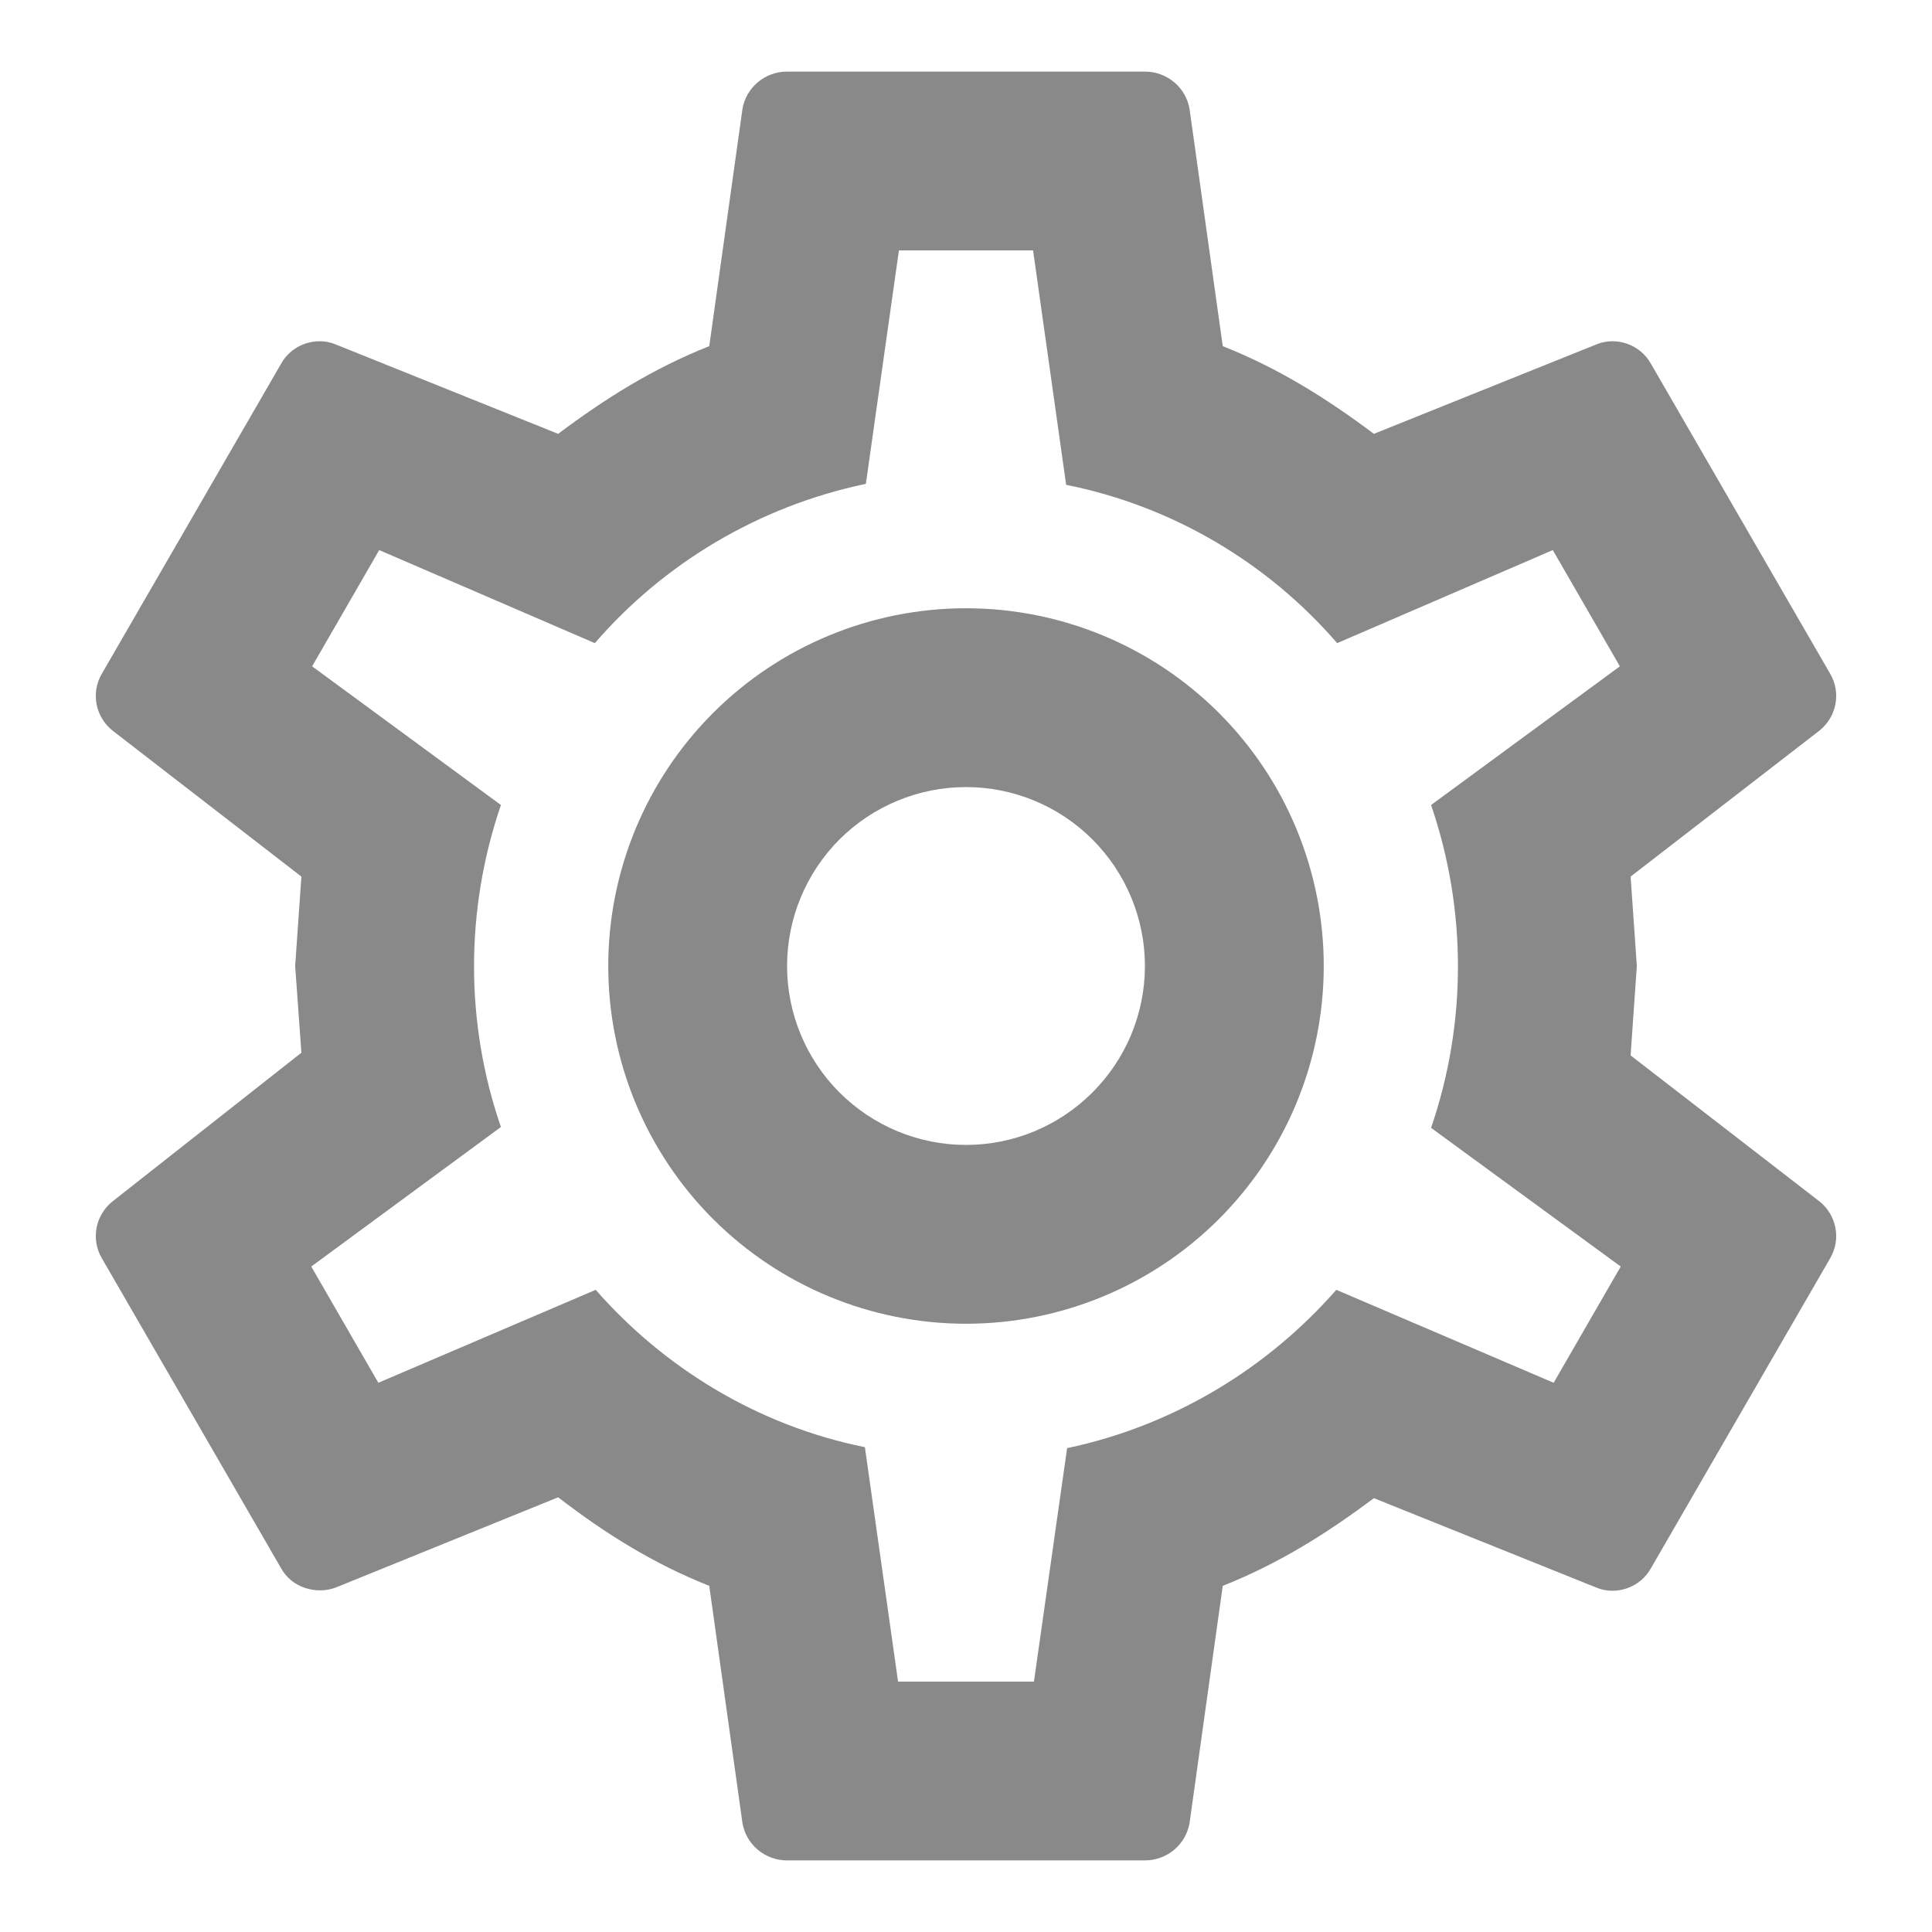 <svg width="18" height="18" viewBox="0 0 18 18" fill="none" xmlns="http://www.w3.org/2000/svg">
<path d="M9 5.667C9.884 5.667 10.732 6.018 11.357 6.643C11.982 7.268 12.333 8.116 12.333 9C12.333 9.884 11.982 10.732 11.357 11.357C10.732 11.982 9.884 12.333 9 12.333C8.116 12.333 7.268 11.982 6.643 11.357C6.018 10.732 5.667 9.884 5.667 9C5.667 8.116 6.018 7.268 6.643 6.643C7.268 6.018 8.116 5.667 9 5.667ZM9 7.333C8.558 7.333 8.134 7.509 7.821 7.821C7.509 8.134 7.333 8.558 7.333 9C7.333 9.442 7.509 9.866 7.821 10.178C8.134 10.491 8.558 10.667 9 10.667C9.442 10.667 9.866 10.491 10.178 10.178C10.491 9.866 10.667 9.442 10.667 9C10.667 8.558 10.491 8.134 10.178 7.821C9.866 7.509 9.442 7.333 9 7.333ZM7.333 17.333C7.125 17.333 6.95 17.183 6.917 16.983L6.608 14.775C6.083 14.567 5.633 14.283 5.2 13.95L3.125 14.792C2.942 14.858 2.717 14.792 2.617 14.608L0.95 11.725C0.842 11.542 0.892 11.317 1.05 11.192L2.808 9.808L2.75 9L2.808 8.167L1.05 6.808C0.892 6.683 0.842 6.458 0.95 6.275L2.617 3.392C2.717 3.208 2.942 3.133 3.125 3.208L5.2 4.042C5.633 3.717 6.083 3.433 6.608 3.225L6.917 1.017C6.95 0.817 7.125 0.667 7.333 0.667H10.667C10.875 0.667 11.05 0.817 11.083 1.017L11.392 3.225C11.917 3.433 12.367 3.717 12.8 4.042L14.875 3.208C15.058 3.133 15.283 3.208 15.383 3.392L17.05 6.275C17.158 6.458 17.108 6.683 16.95 6.808L15.192 8.167L15.25 9L15.192 9.833L16.95 11.192C17.108 11.317 17.158 11.542 17.05 11.725L15.383 14.608C15.283 14.792 15.058 14.867 14.875 14.792L12.8 13.958C12.367 14.283 11.917 14.567 11.392 14.775L11.083 16.983C11.05 17.183 10.875 17.333 10.667 17.333H7.333ZM8.375 2.333L8.067 4.508C7.067 4.717 6.183 5.25 5.542 5.992L3.533 5.125L2.908 6.208L4.667 7.5C4.333 8.475 4.333 9.533 4.667 10.5L2.9 11.8L3.525 12.883L5.55 12.017C6.192 12.75 7.067 13.283 8.058 13.483L8.367 15.667H9.633L9.942 13.492C10.933 13.283 11.808 12.75 12.45 12.017L14.475 12.883L15.1 11.8L13.333 10.508C13.667 9.533 13.667 8.475 13.333 7.5L15.092 6.208L14.467 5.125L12.458 5.992C11.817 5.25 10.933 4.717 9.933 4.517L9.625 2.333H8.375Z" fill="#898989"/>
</svg>
